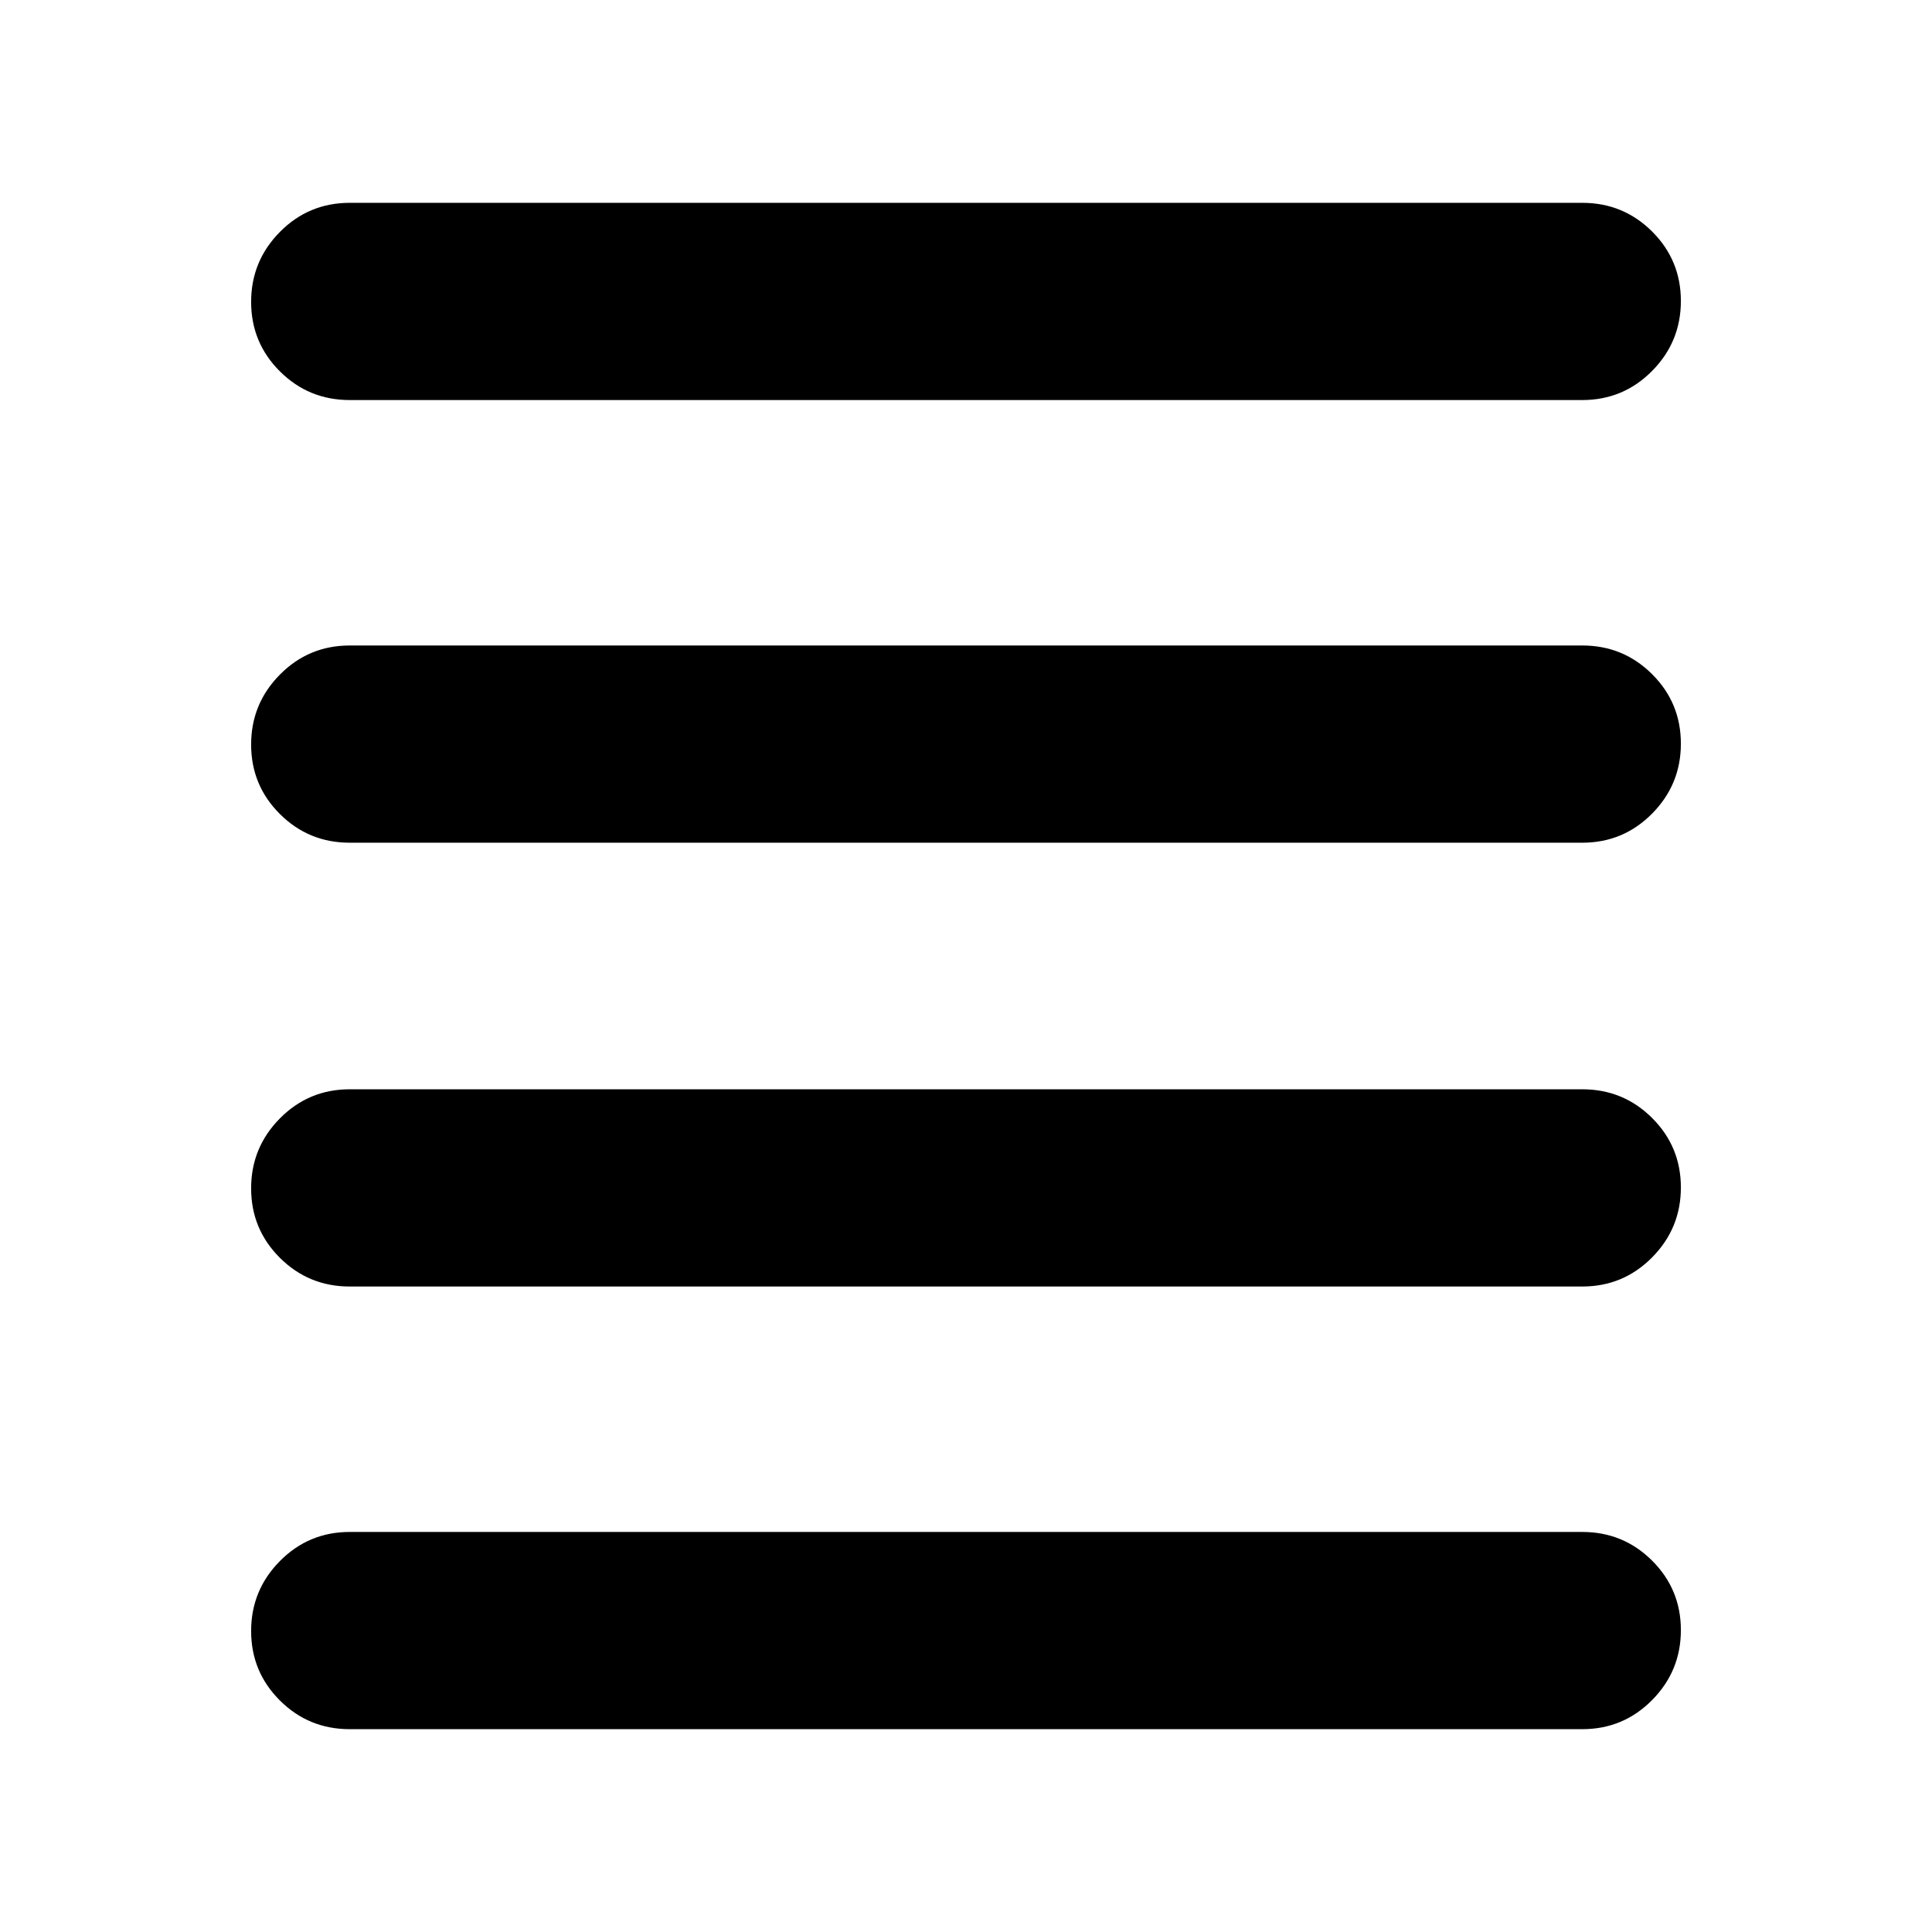 <svg xmlns="http://www.w3.org/2000/svg" height="20" viewBox="0 -960 960 960" width="20"><path d="M173.782-100.782q-20.387 0-34.694-14.246-14.306-14.246-14.306-34.544 0-20.298 14.306-34.754 14.307-14.457 34.694-14.457h612.436q20.387 0 34.694 14.246 14.306 14.246 14.306 34.544 0 20.298-14.306 34.755-14.307 14.456-34.694 14.456H173.782Zm0-219.956q-20.387 0-34.694-14.247-14.306-14.246-14.306-34.543 0-20.298 14.306-34.755 14.307-14.457 34.694-14.457h612.436q20.387 0 34.694 14.247 14.306 14.246 14.306 34.543 0 20.298-14.306 34.755-14.307 14.457-34.694 14.457H173.782Zm0-220.522q-20.387 0-34.694-14.246-14.306-14.247-14.306-34.544 0-20.298 14.306-34.755 14.307-14.457 34.694-14.457h612.436q20.387 0 34.694 14.246 14.306 14.247 14.306 34.545 0 20.297-14.306 34.754-14.307 14.457-34.694 14.457H173.782Zm0-219.957q-20.387 0-34.694-14.246-14.306-14.246-14.306-34.544 0-20.298 14.306-34.755 14.307-14.456 34.694-14.456h612.436q20.387 0 34.694 14.246 14.306 14.246 14.306 34.544 0 20.298-14.306 34.754-14.307 14.457-34.694 14.457H173.782Z"/></svg>